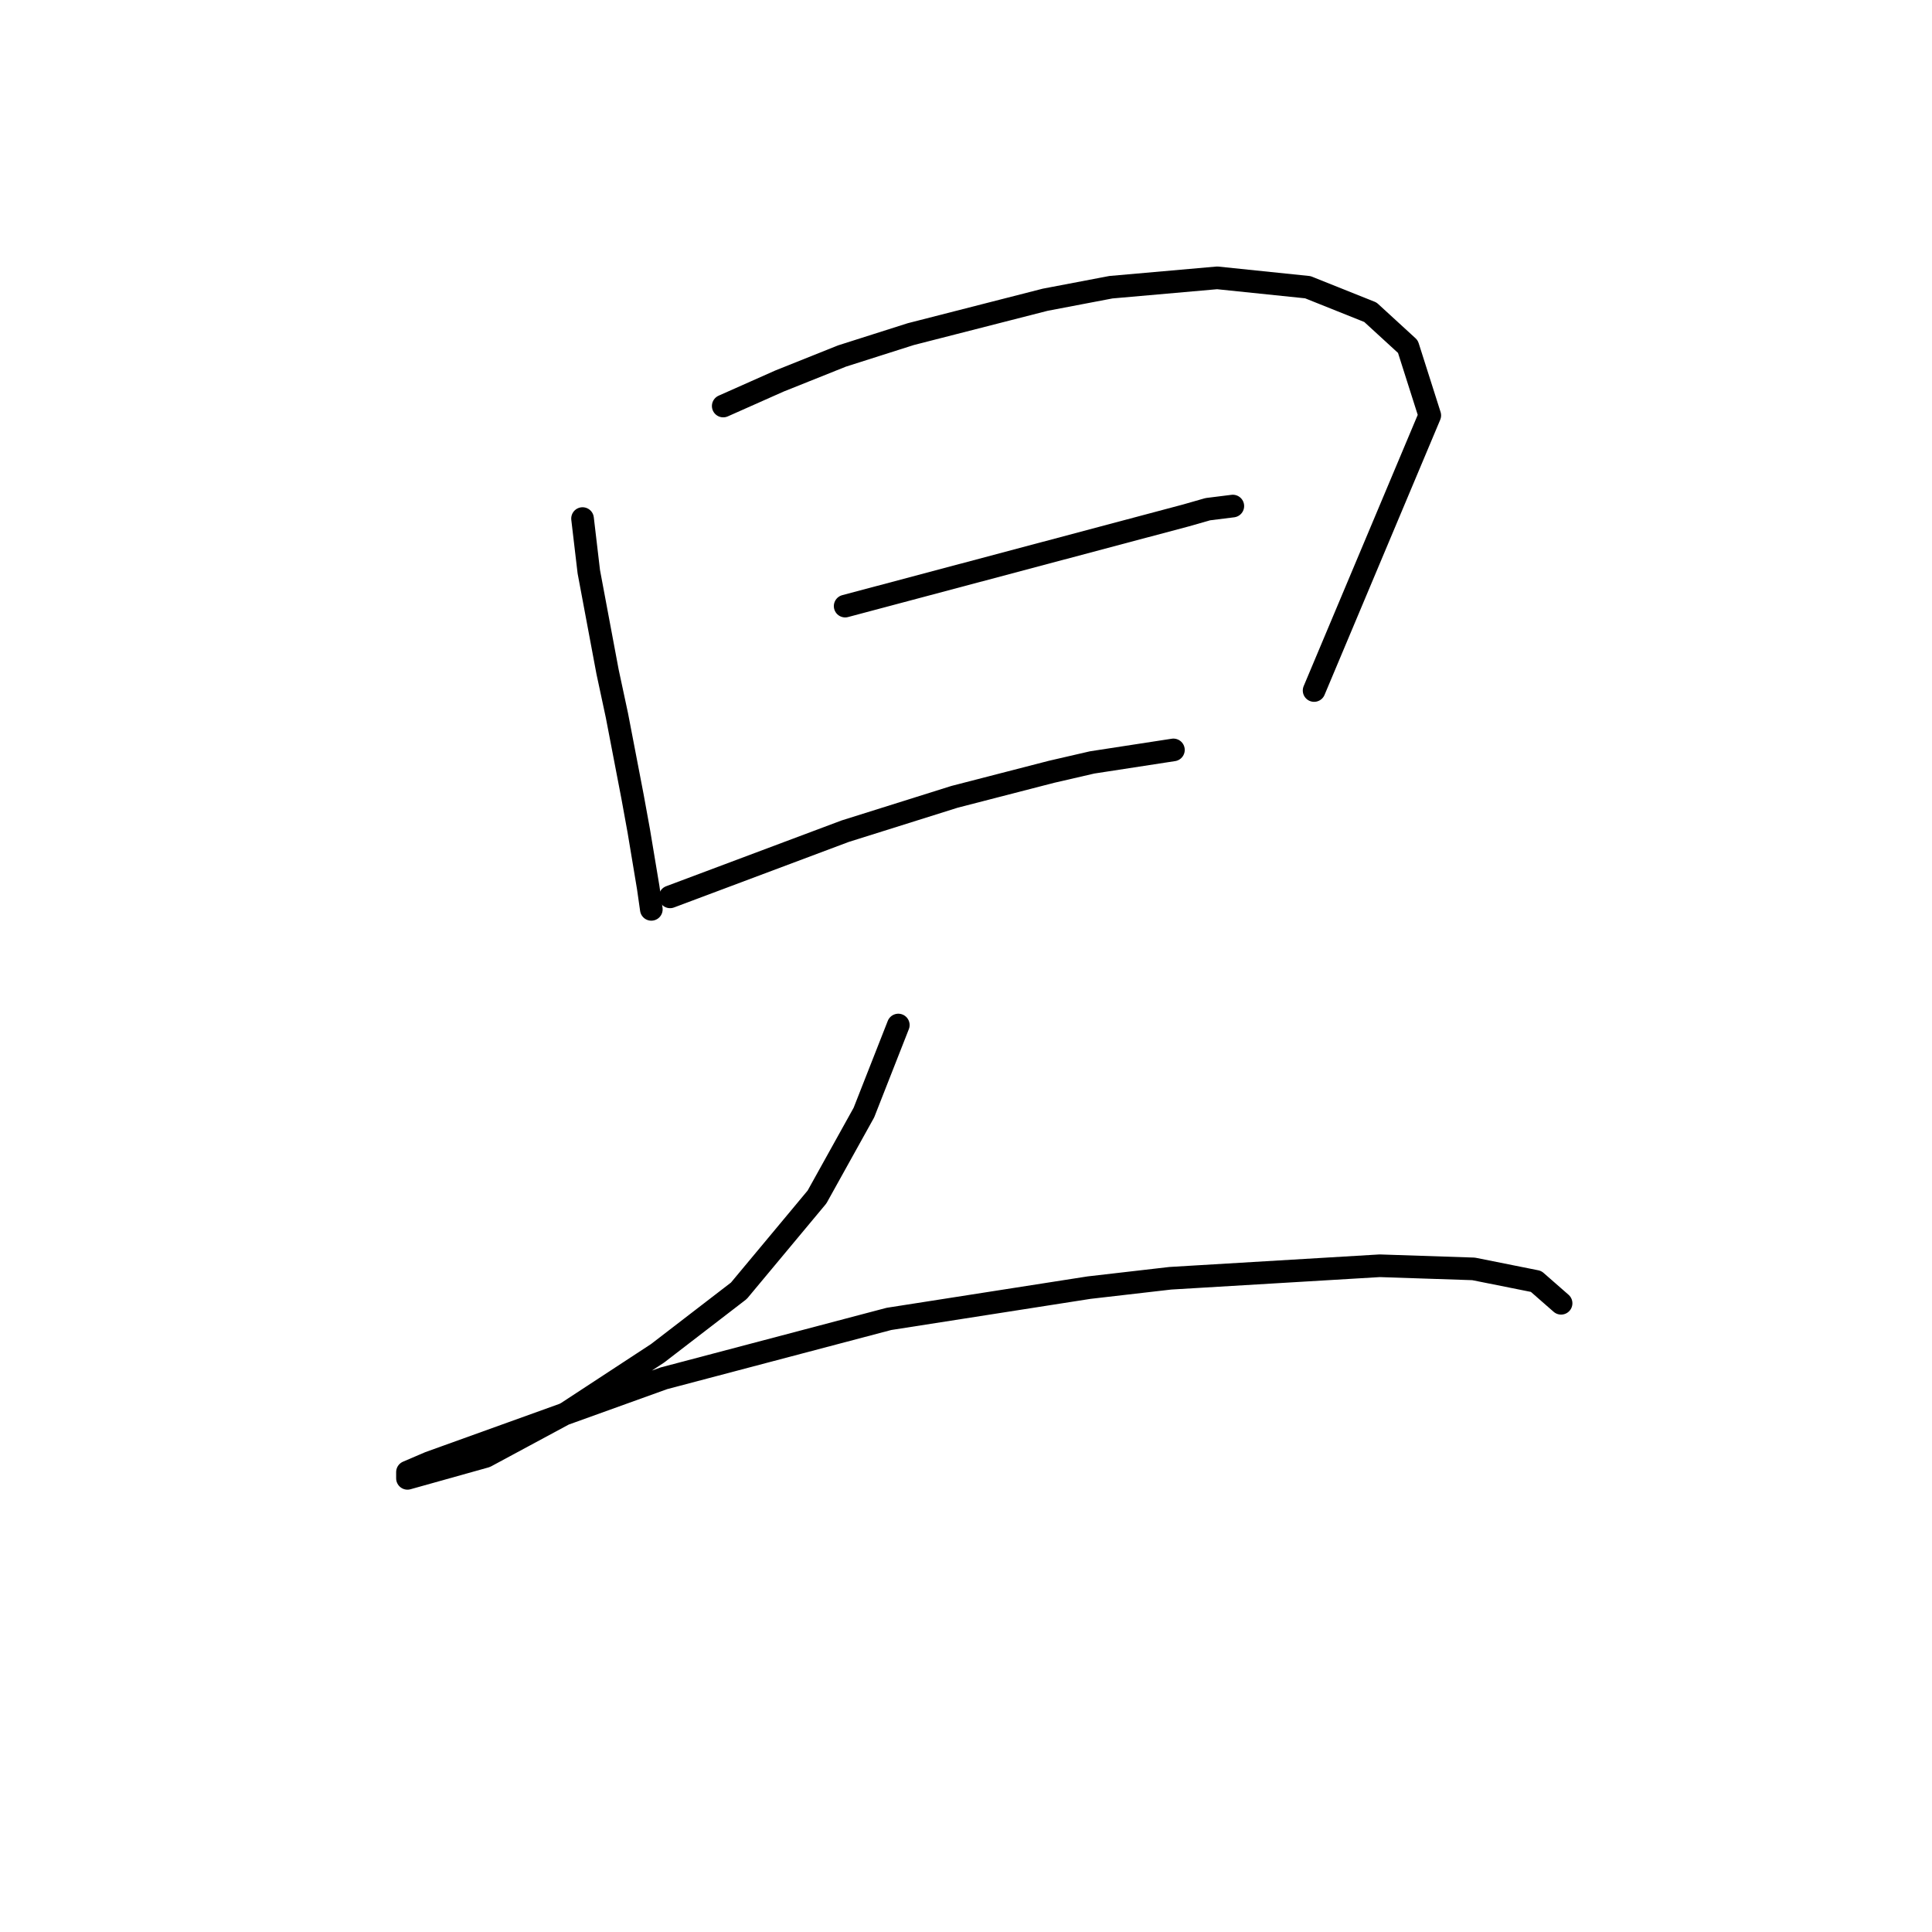 <?xml version="1.0" standalone="no"?>
    <svg width="256" height="256" xmlns="http://www.w3.org/2000/svg" version="1.1">
    <polyline stroke="black" stroke-width="3" stroke-linecap="round" fill="transparent" stroke-linejoin="round" points="77.19 68.713 78.019 75.755 80.504 89.012 81.747 94.811 83.818 105.582 84.647 110.138 85.89 117.595 86.304 120.495 86.304 120.495 " />
        <polyline stroke="black" stroke-width="3" stroke-linecap="round" fill="transparent" stroke-linejoin="round" points="95.832 53.8 103.288 50.486 111.573 47.172 120.687 44.272 138.5 39.715 147.199 38.058 161.284 36.816 173.297 38.058 181.582 41.372 186.553 45.929 189.453 55.043 174.126 91.497 174.126 91.497 " />
        <polyline stroke="black" stroke-width="3" stroke-linecap="round" fill="transparent" stroke-linejoin="round" points="111.988 80.312 157.141 68.299 160.041 67.47 163.355 67.056 163.355 67.056 " />
        <polyline stroke="black" stroke-width="3" stroke-linecap="round" fill="transparent" stroke-linejoin="round" points="88.789 118.838 111.988 110.138 126.487 105.582 139.328 102.268 144.714 101.025 155.484 99.368 155.484 99.368 " />
        <polyline stroke="black" stroke-width="3" stroke-linecap="round" fill="transparent" stroke-linejoin="round" points="119.03 135.822 114.473 147.421 108.259 158.606 97.903 171.034 87.133 179.319 75.119 187.19 64.349 192.989 53.992 195.889 53.992 195.06 56.892 193.818 87.961 182.633 117.787 174.762 144.299 170.619 155.07 169.377 182.825 167.72 195.253 168.134 203.538 169.791 206.852 172.691 206.852 172.691 " />
        </svg>